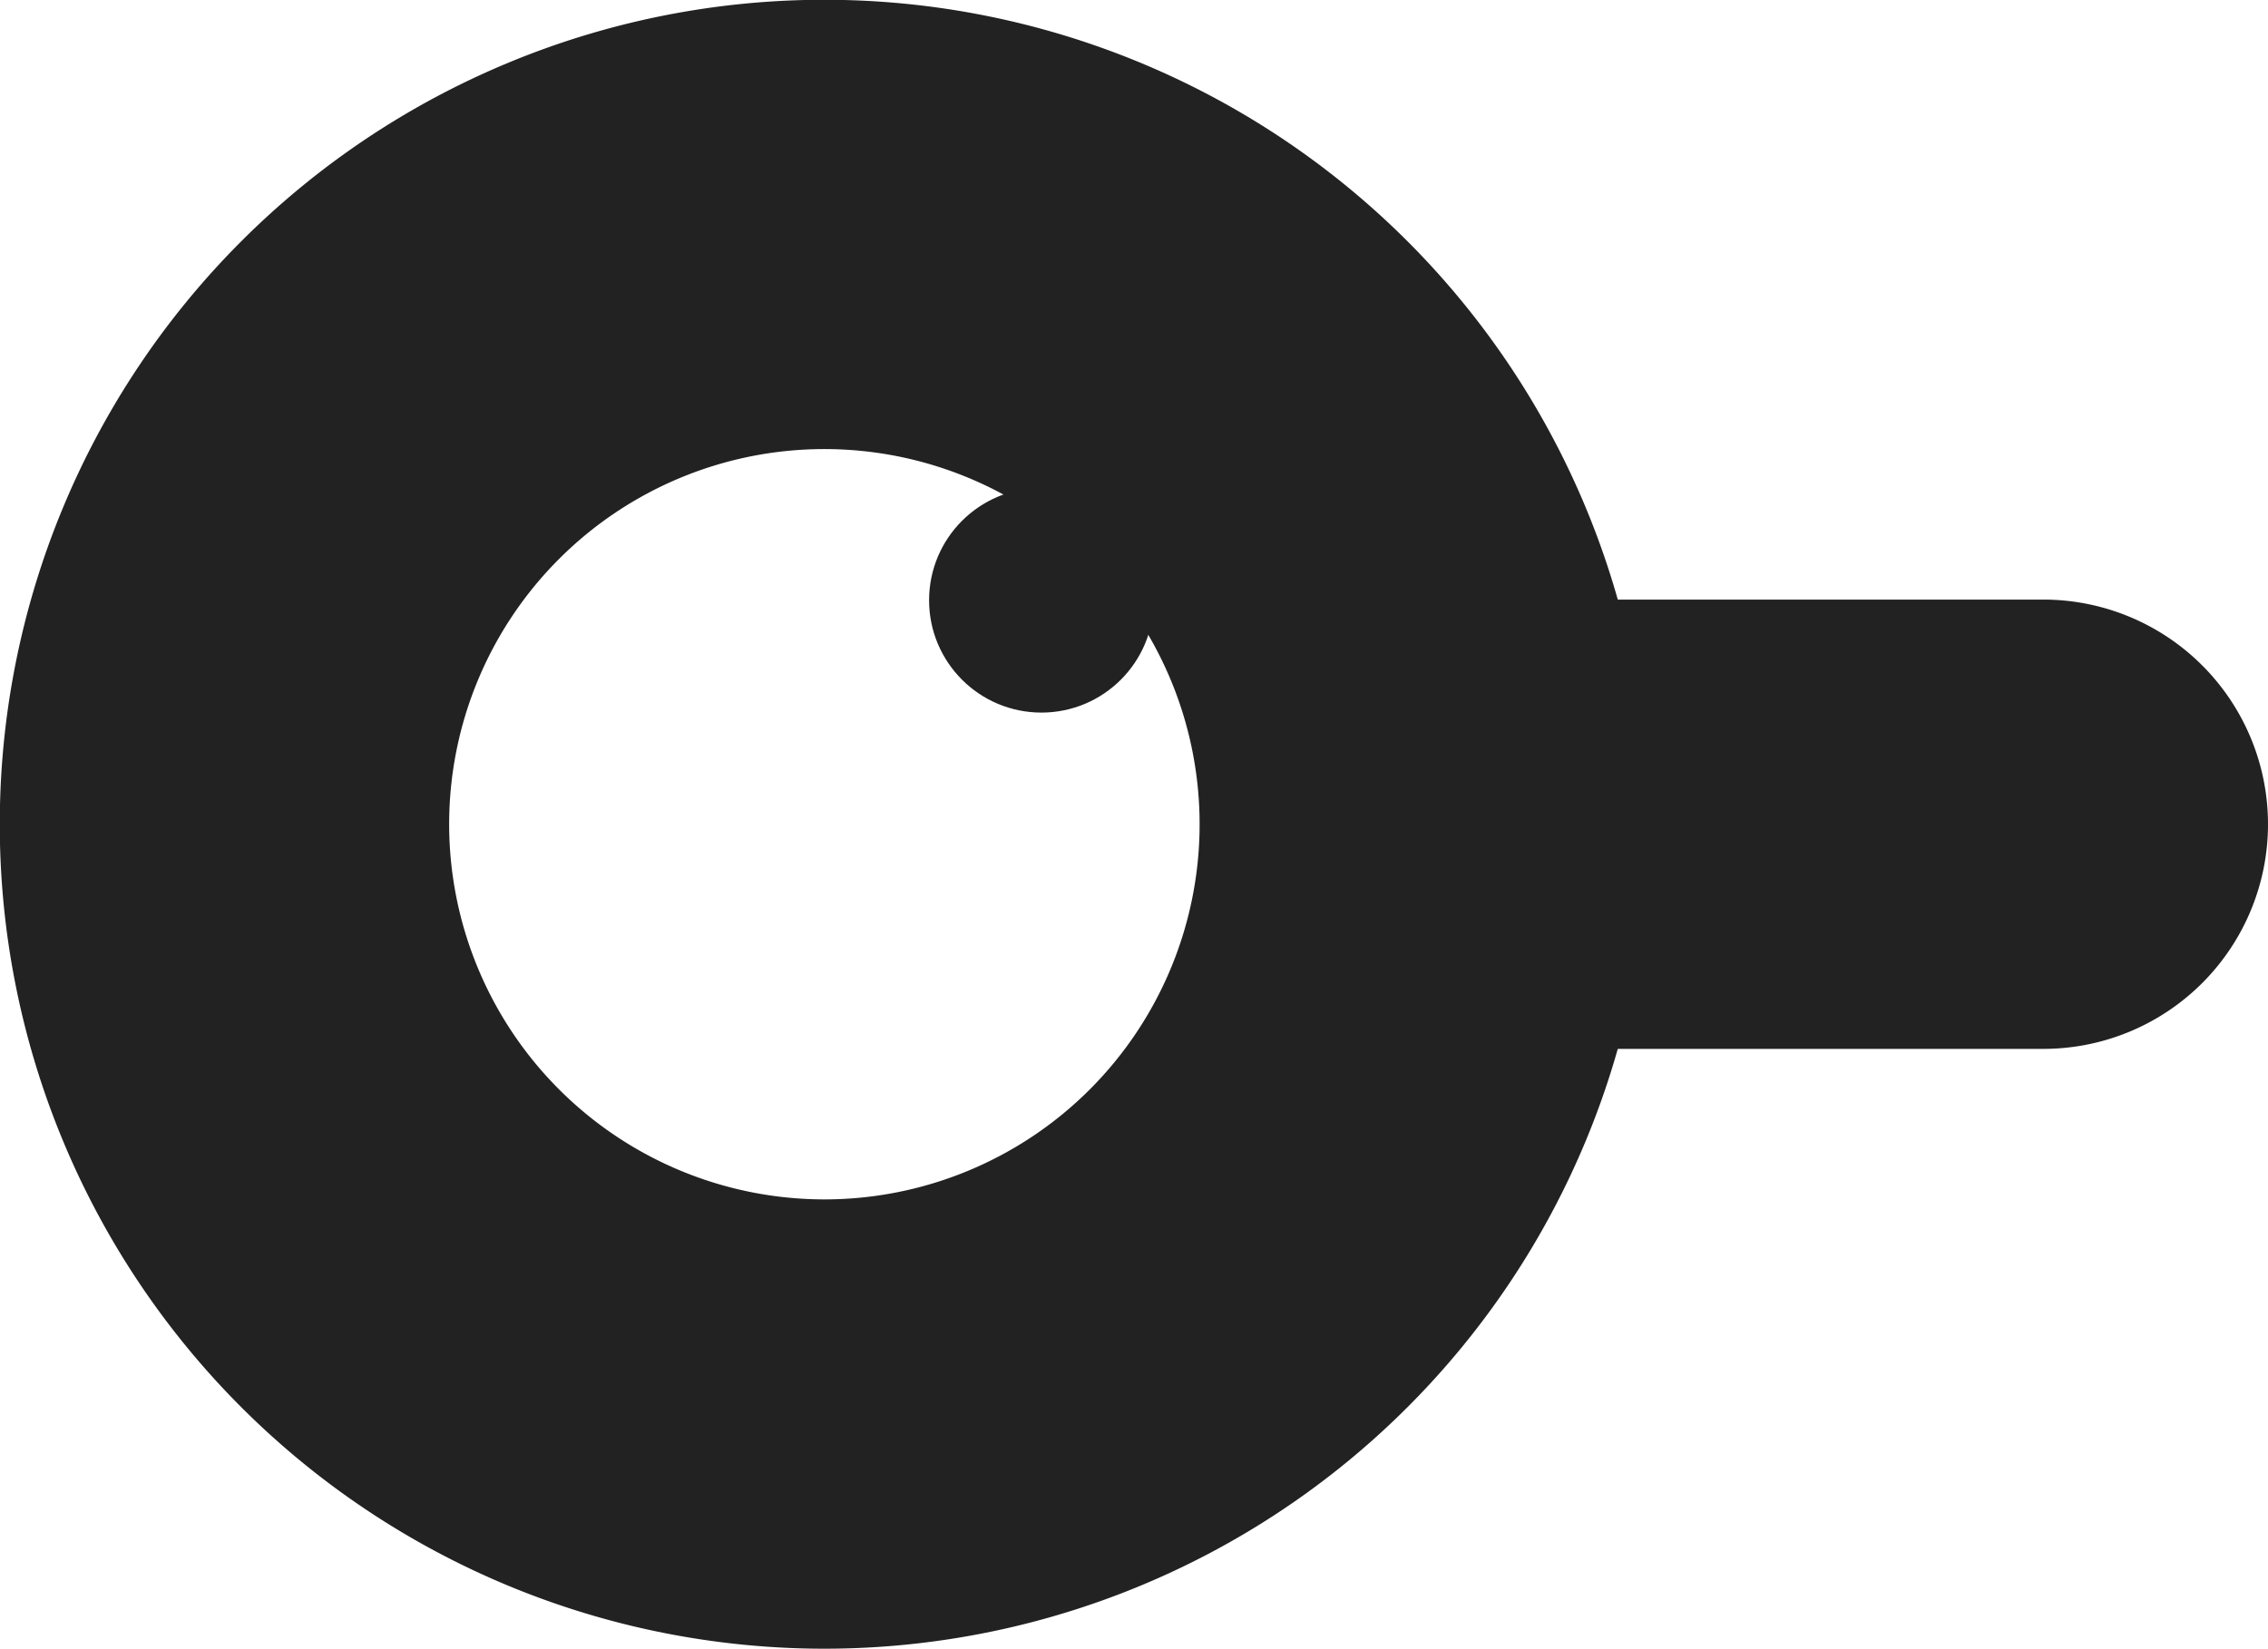 <svg xmlns="http://www.w3.org/2000/svg" width="10.094" height="7.339" viewBox="0 0 10.094 7.339"><g transform="translate(0 0)"><g transform="translate(9.094 7.339) rotate(180)"><path d="M3.67,2a1.67,1.67,0,1,0,1.67,1.67A1.671,1.671,0,0,0,3.67,2m0-2A3.67,3.67,0,1,1,0,3.67,3.67,3.67,0,0,1,3.67,0Z" transform="translate(1.755)" fill="#222"/><path d="M1.939,1H0A1,1,0,0,1-1,0,1,1,0,0,1,0-1H1.939a1,1,0,0,1,1,1A1,1,0,0,1,1.939,1Z" transform="translate(0 3.67)" fill="#222"/><circle cx="0.5" cy="0.5" r="0.5" transform="translate(4.959 5.167) rotate(180)" fill="#222"/></g></g></svg>